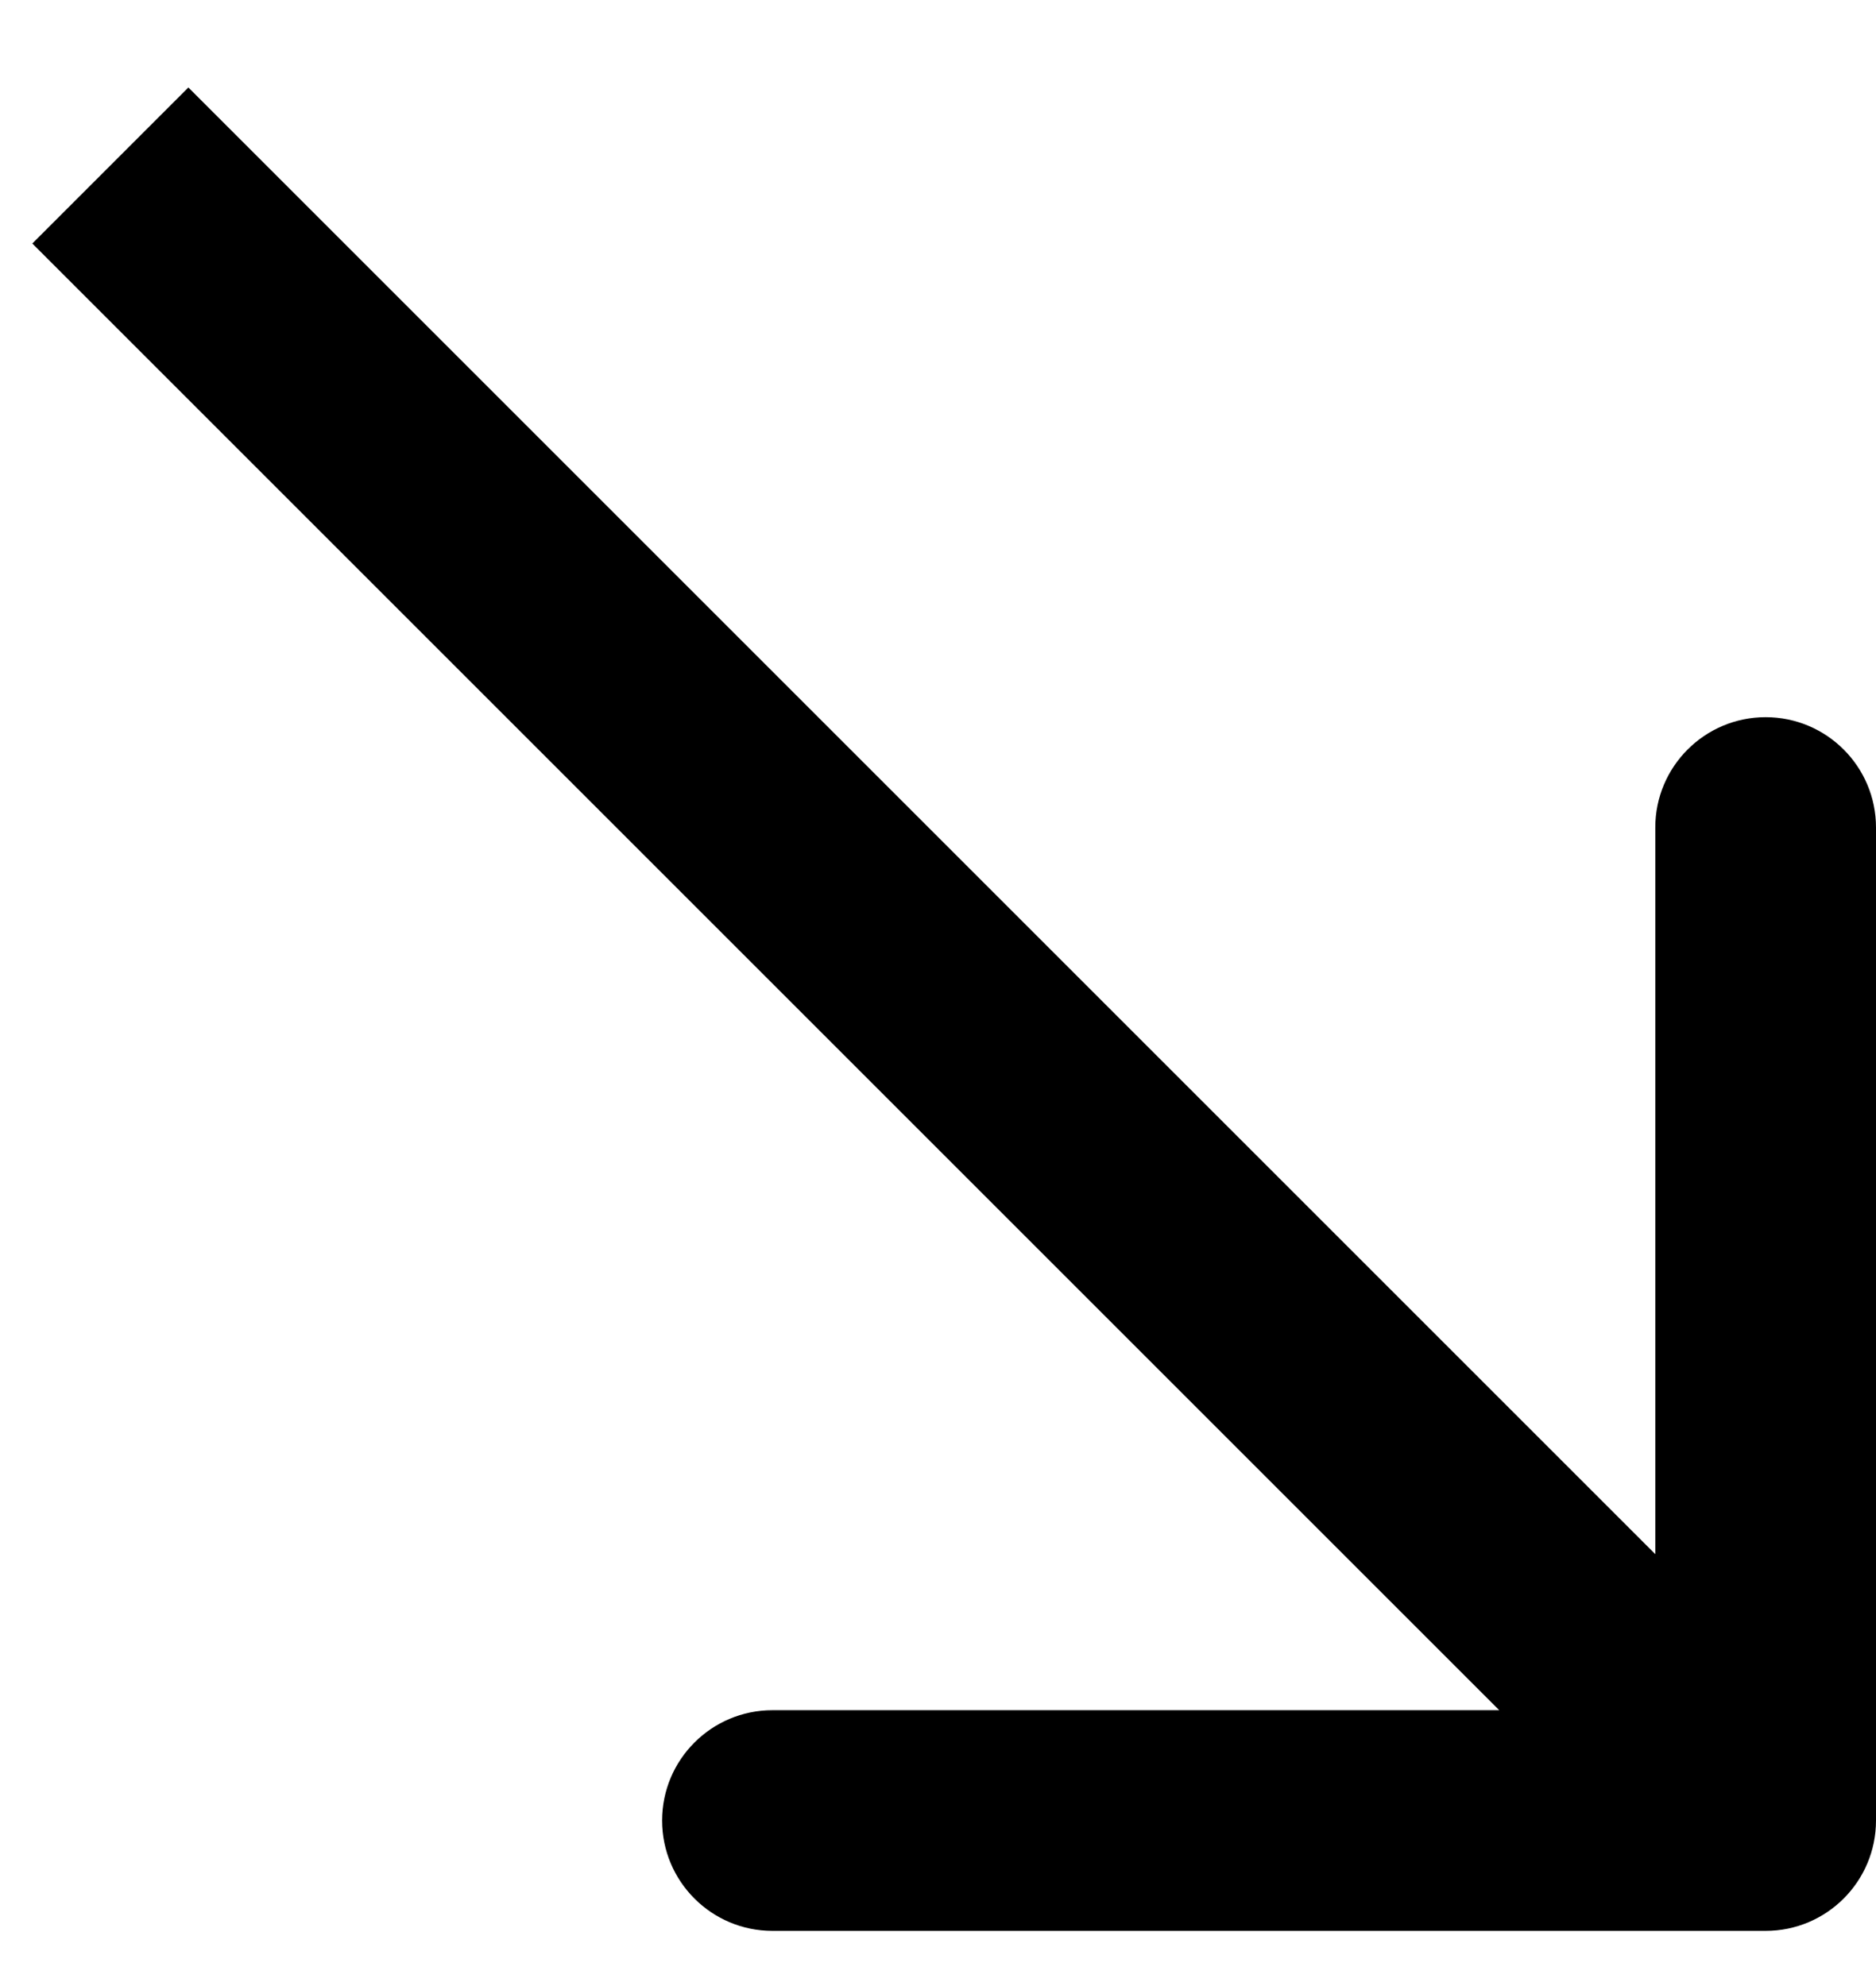 <svg width="17" height="18" viewBox="0 0 17 18" fill="none" xmlns="http://www.w3.org/2000/svg">
<path d="M16 17.5C16.552 17.5 17 17.052 17 16.5L17 7.5C17 6.948 16.552 6.5 16 6.5C15.448 6.5 15 6.948 15 7.5L15 15.5L7 15.5C6.448 15.5 6 15.948 6 16.5C6 17.052 6.448 17.5 7 17.5L16 17.5ZM0.293 2.207L15.293 17.207L16.707 15.793L1.707 0.793L0.293 2.207Z" fill="black"/>
</svg>
